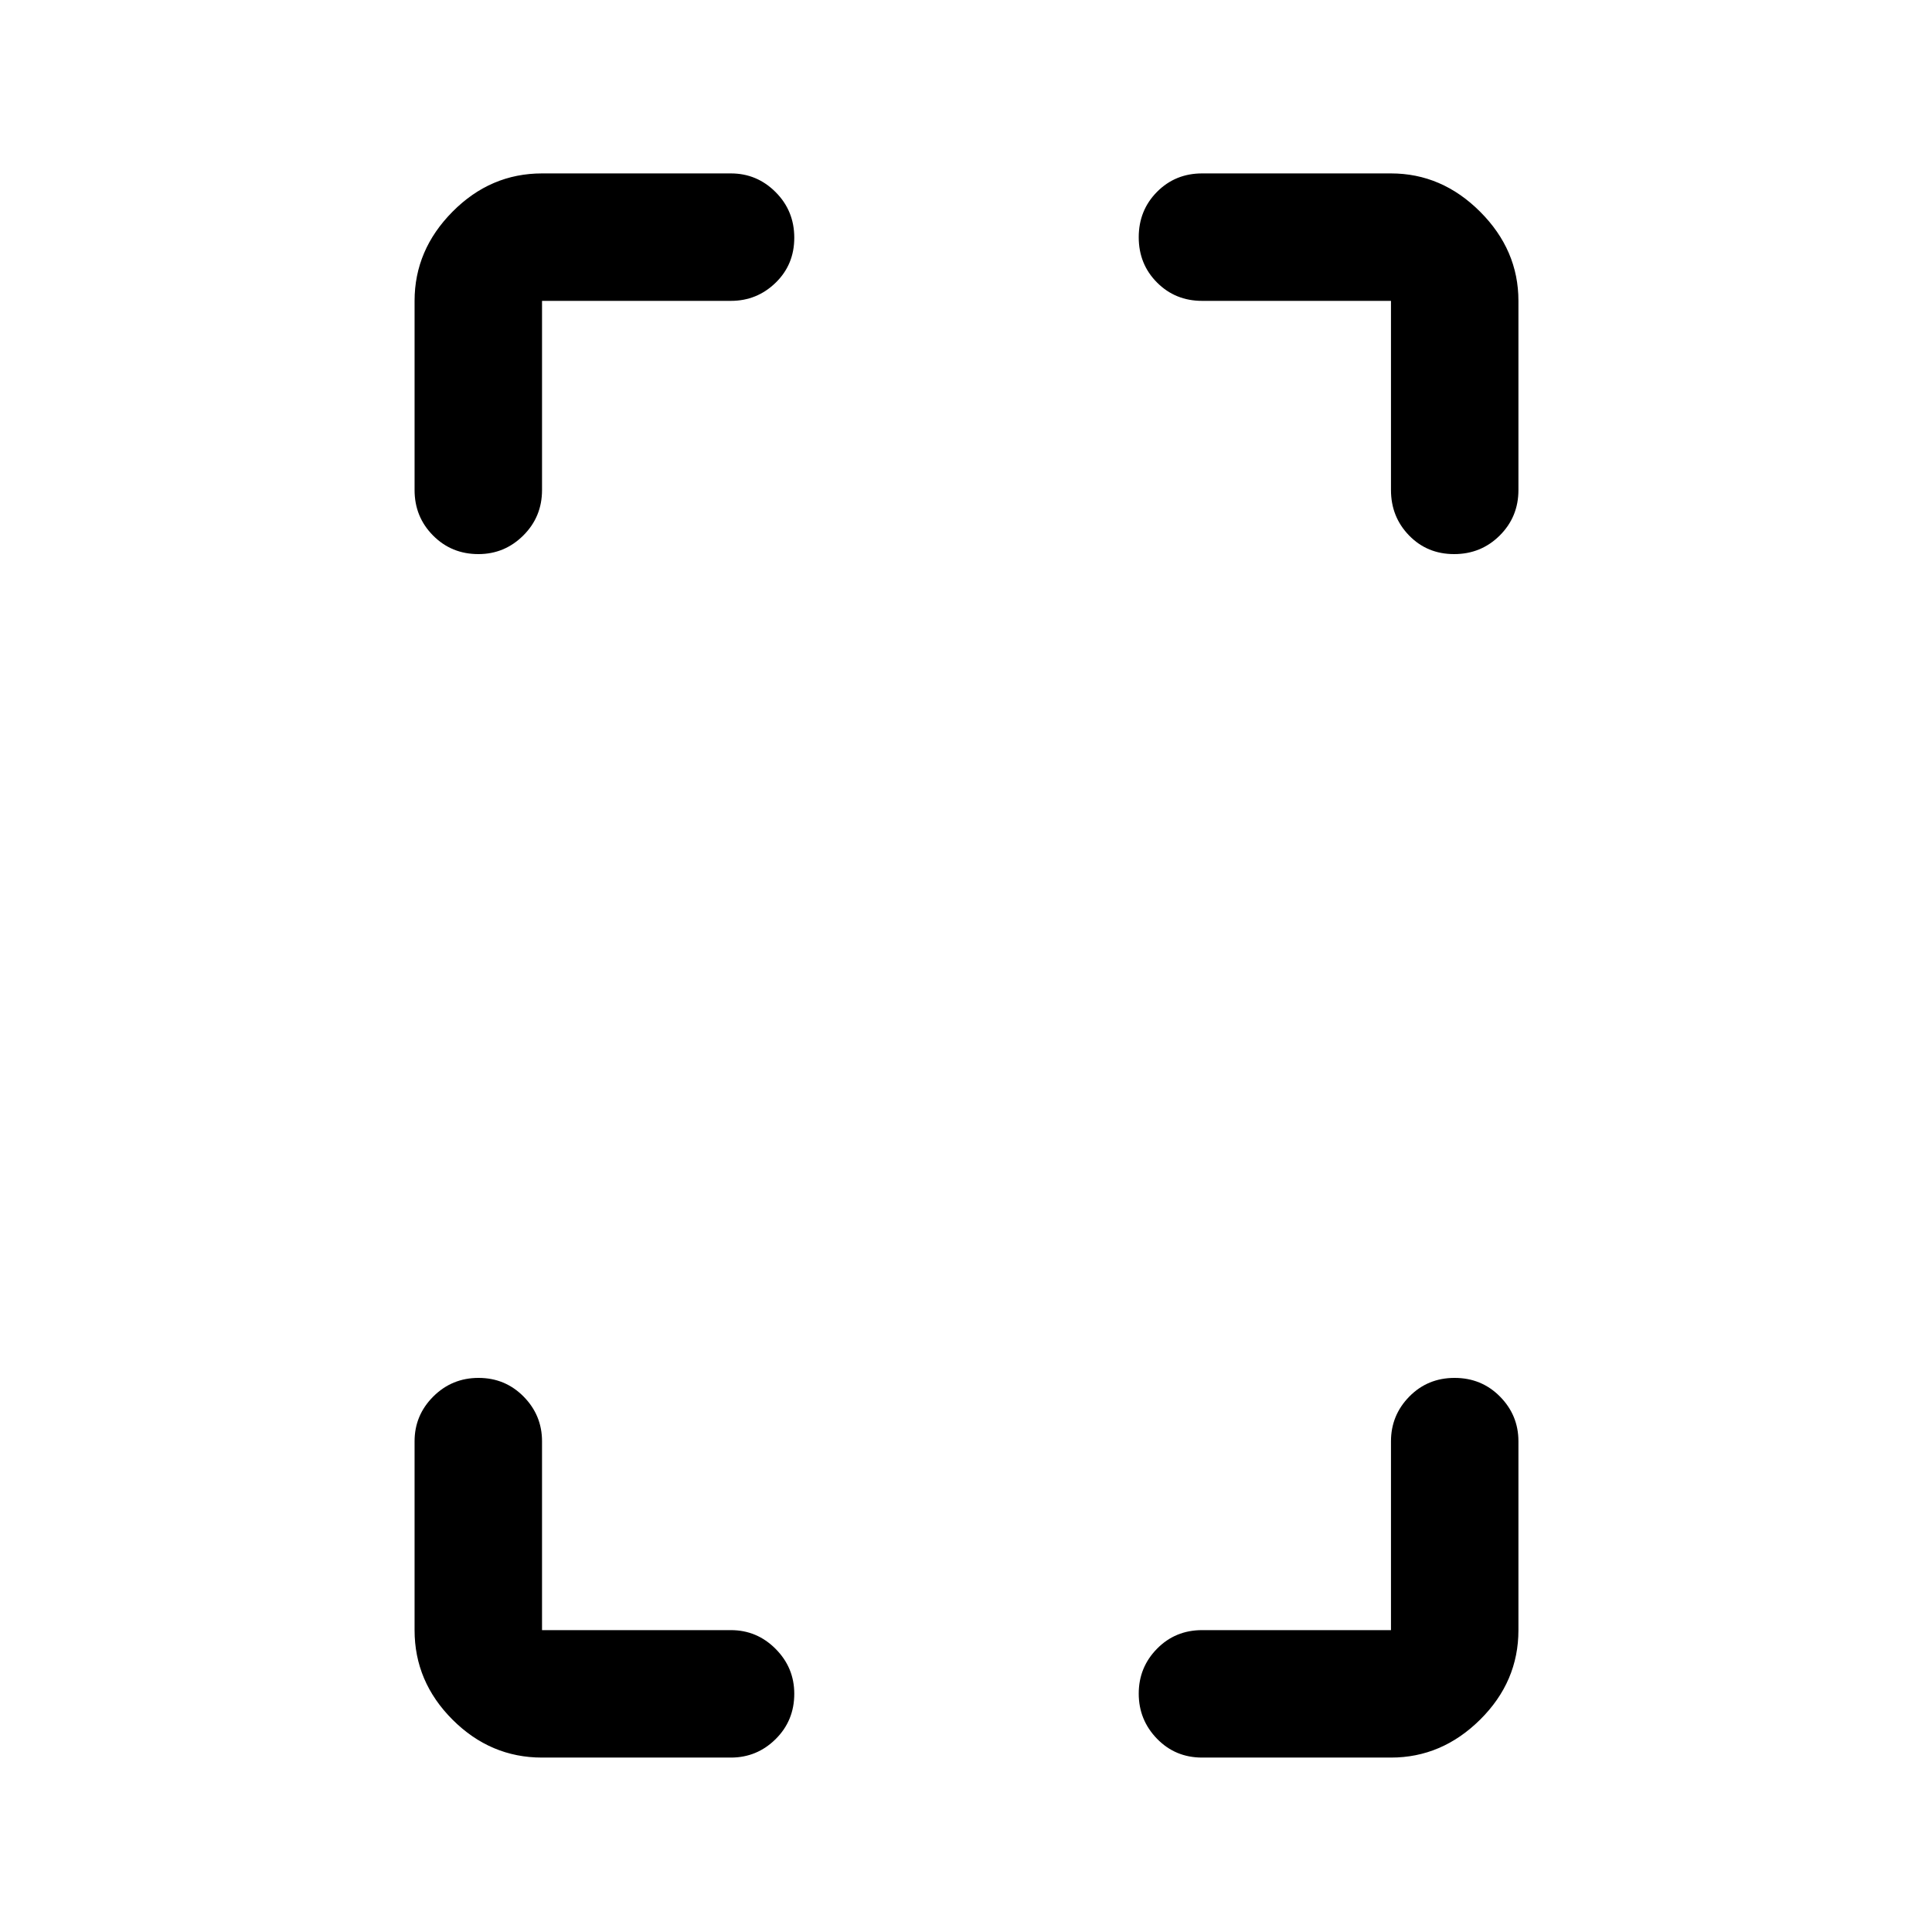 <svg xmlns="http://www.w3.org/2000/svg" height="40" viewBox="0 -960 960 960" width="40"><path d="M237.72-684.67q-13.39 0-22.55-9.25-9.17-9.25-9.17-22.58v-94q0-25.27 18.85-44.3 18.86-19.03 44.48-19.03h93.84q12.95 0 22.22 9.28 9.28 9.28 9.28 22.67 0 13.38-9.28 22.38-9.27 9-22.22 9h-93.84v94q0 13.33-9.31 22.58-9.3 9.25-22.3 9.25Zm31.61 598q-25.62 0-44.48-18.85Q206-124.37 206-150v-93.83q0-12.95 9.28-22.23 9.29-9.27 22.5-9.27 13.22 0 22.39 9.27 9.16 9.28 9.16 22.23V-150h93.84q12.95 0 22.22 9.31 9.28 9.31 9.28 22.31 0 13.38-9.28 22.55-9.27 9.16-22.22 9.16h-93.84Zm453.22-598q-13.38 0-22.38-9.25-9-9.25-9-22.58v-94h-93.84q-13.33 0-22.41-9.12-9.09-9.11-9.09-22.5 0-13.38 9.09-22.55 9.08-9.16 22.41-9.16h93.84q25.27 0 44.3 19.03 19.03 19.03 19.03 44.3v94q0 13.33-9.28 22.58-9.29 9.25-22.67 9.25Zm-125.22 598q-13.33 0-22.41-9.35-9.09-9.36-9.09-22.43t9.09-22.31Q584-150 597.33-150h93.84v-93.83q0-12.95 9.11-22.23 9.12-9.27 22.5-9.27 13.39 0 22.55 9.27 9.17 9.28 9.17 22.23V-150q0 25.63-19.03 44.48-19.03 18.85-44.3 18.85h-93.84Z"/></svg>